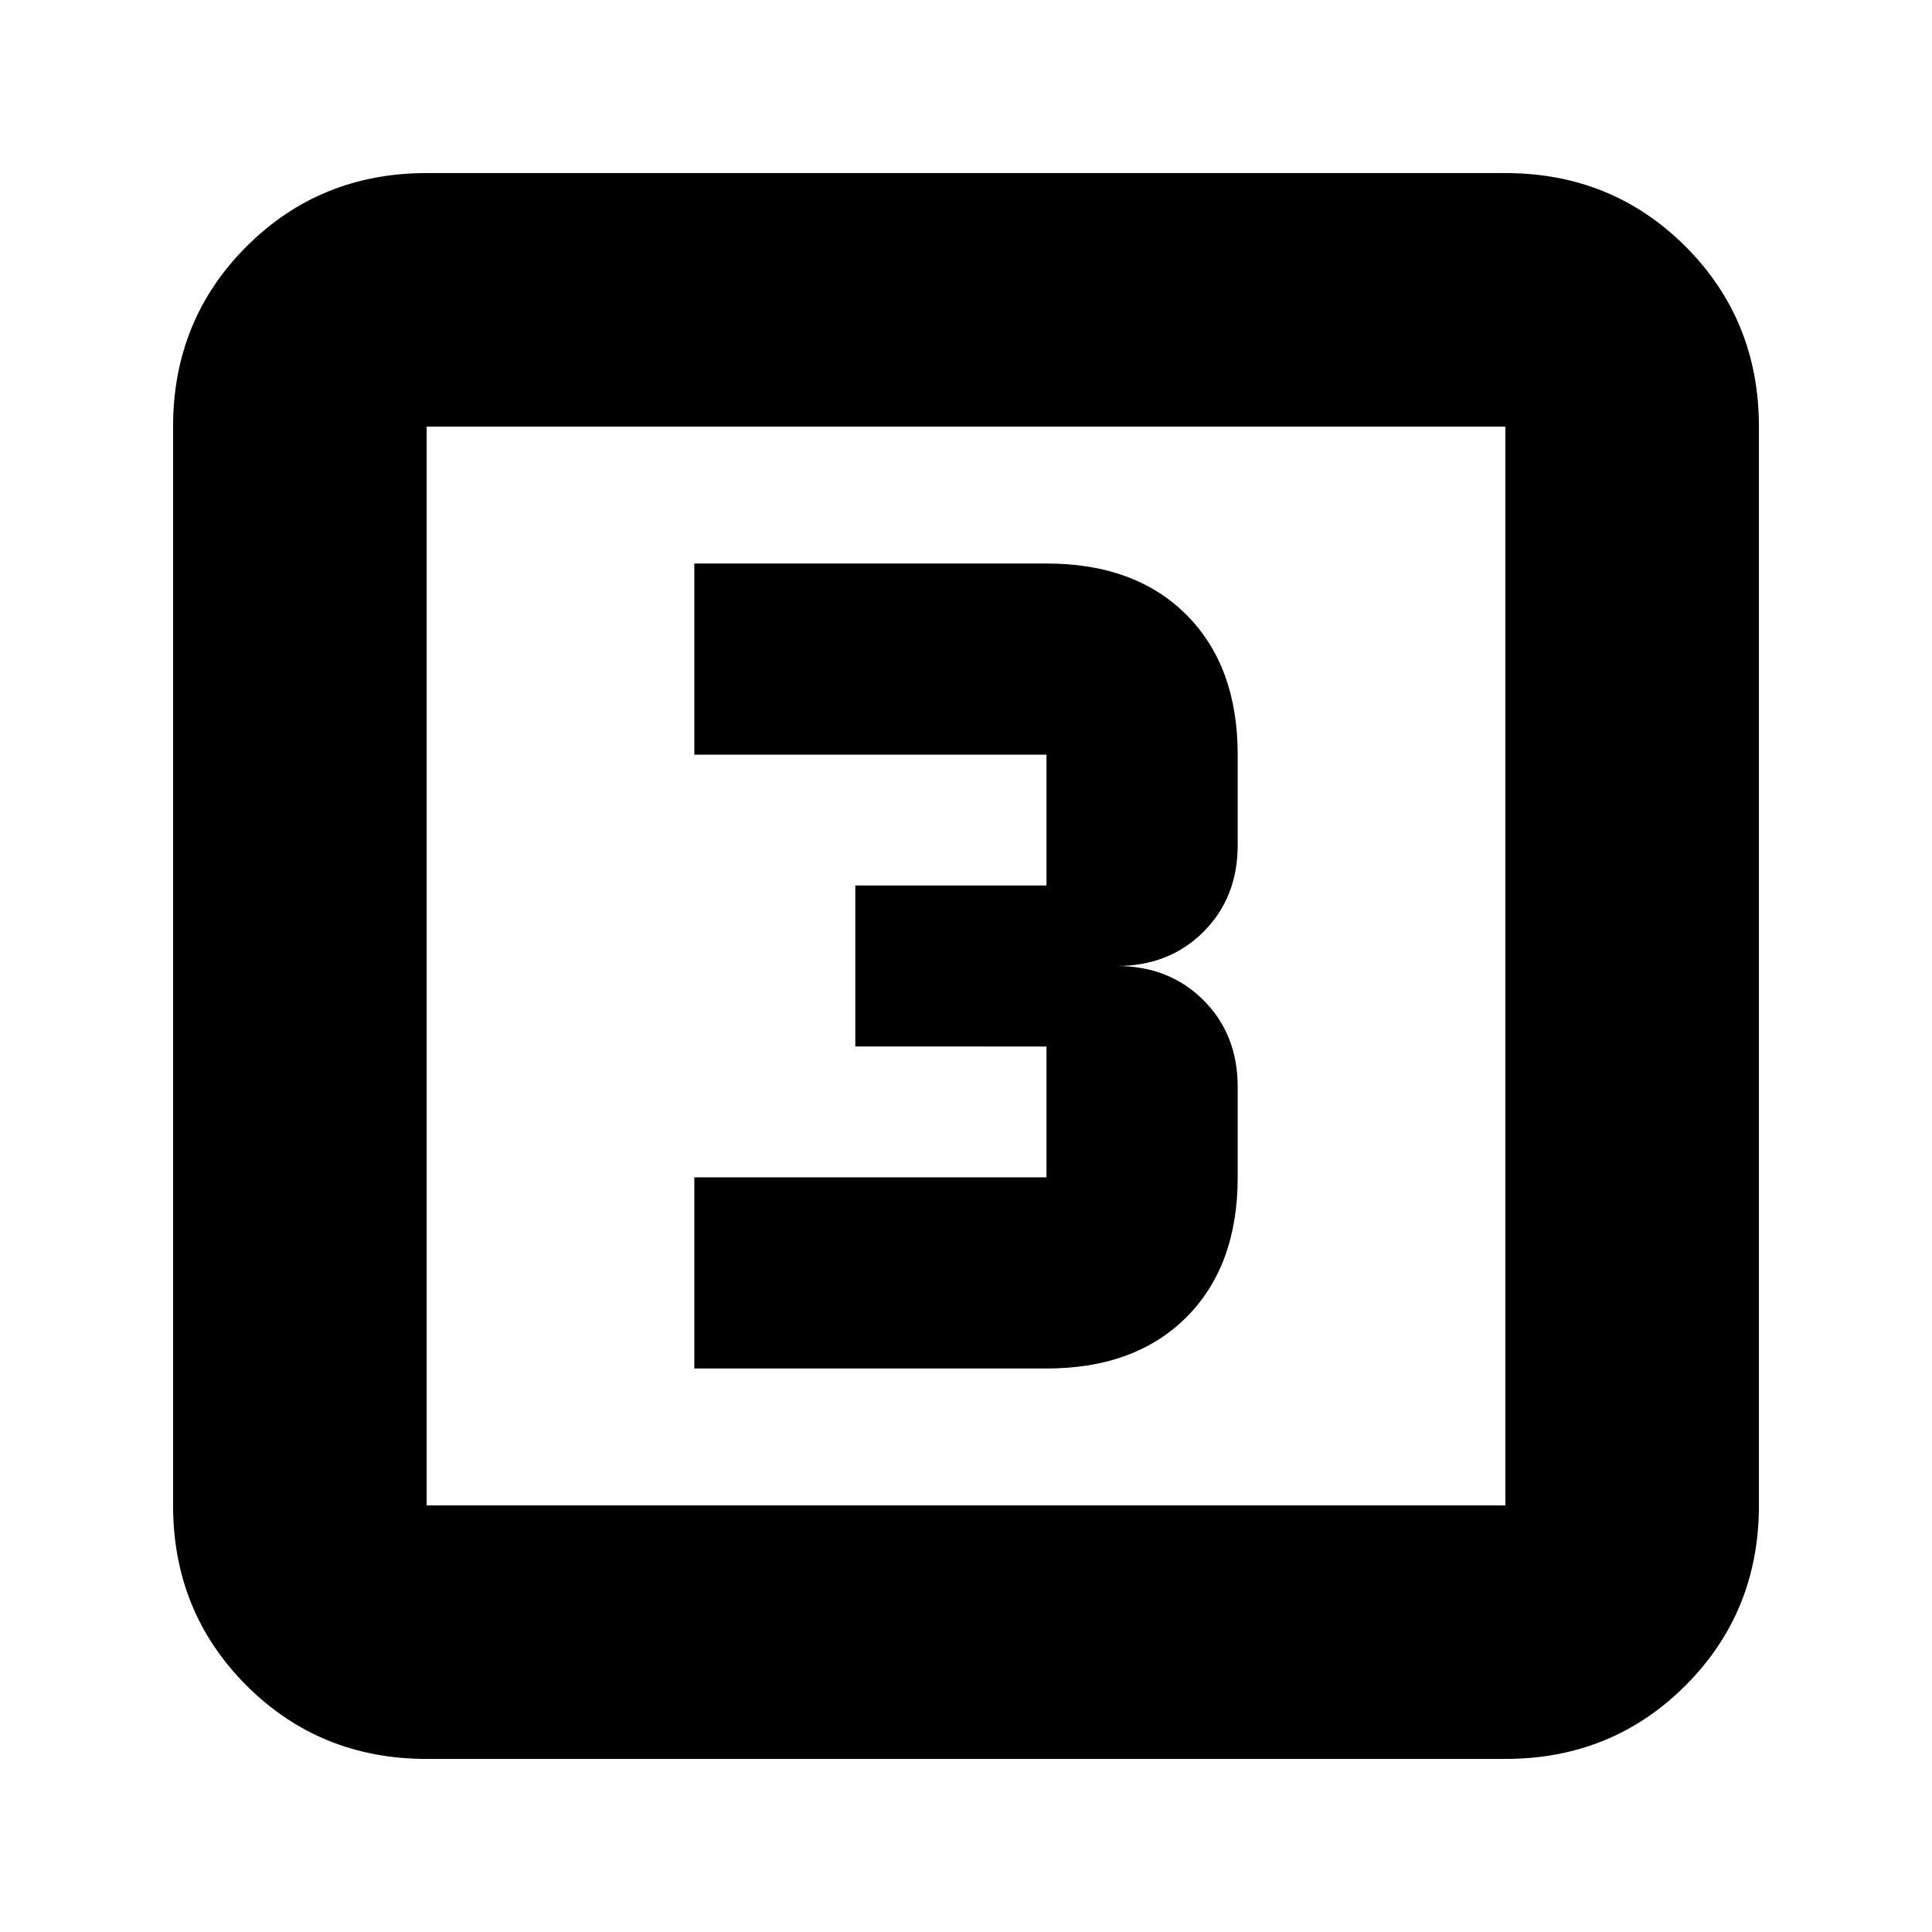 <svg xmlns="http://www.w3.org/2000/svg" height="24" width="24"><path d="M8.625 17H13q1.1 0 1.738-.637.637-.638.637-1.738V13.5q0-.65-.425-1.075Q14.525 12 13.875 12q.65 0 1.075-.425.425-.425.425-1.075V9.375q0-1.1-.637-1.738Q14.1 7 13 7H8.625v2.375H13V11h-2.375v2H13v1.625H8.625ZM5.3 21.85q-1.325 0-2.238-.912-.912-.913-.912-2.238V5.3q0-1.325.912-2.238.913-.912 2.238-.912h13.4q1.325 0 2.238.912.912.913.912 2.238v13.4q0 1.325-.912 2.238-.913.912-2.238.912Zm0-3.15h13.4V5.3H5.3v13.4Zm0-13.4v13.4V5.3Z"/></svg>